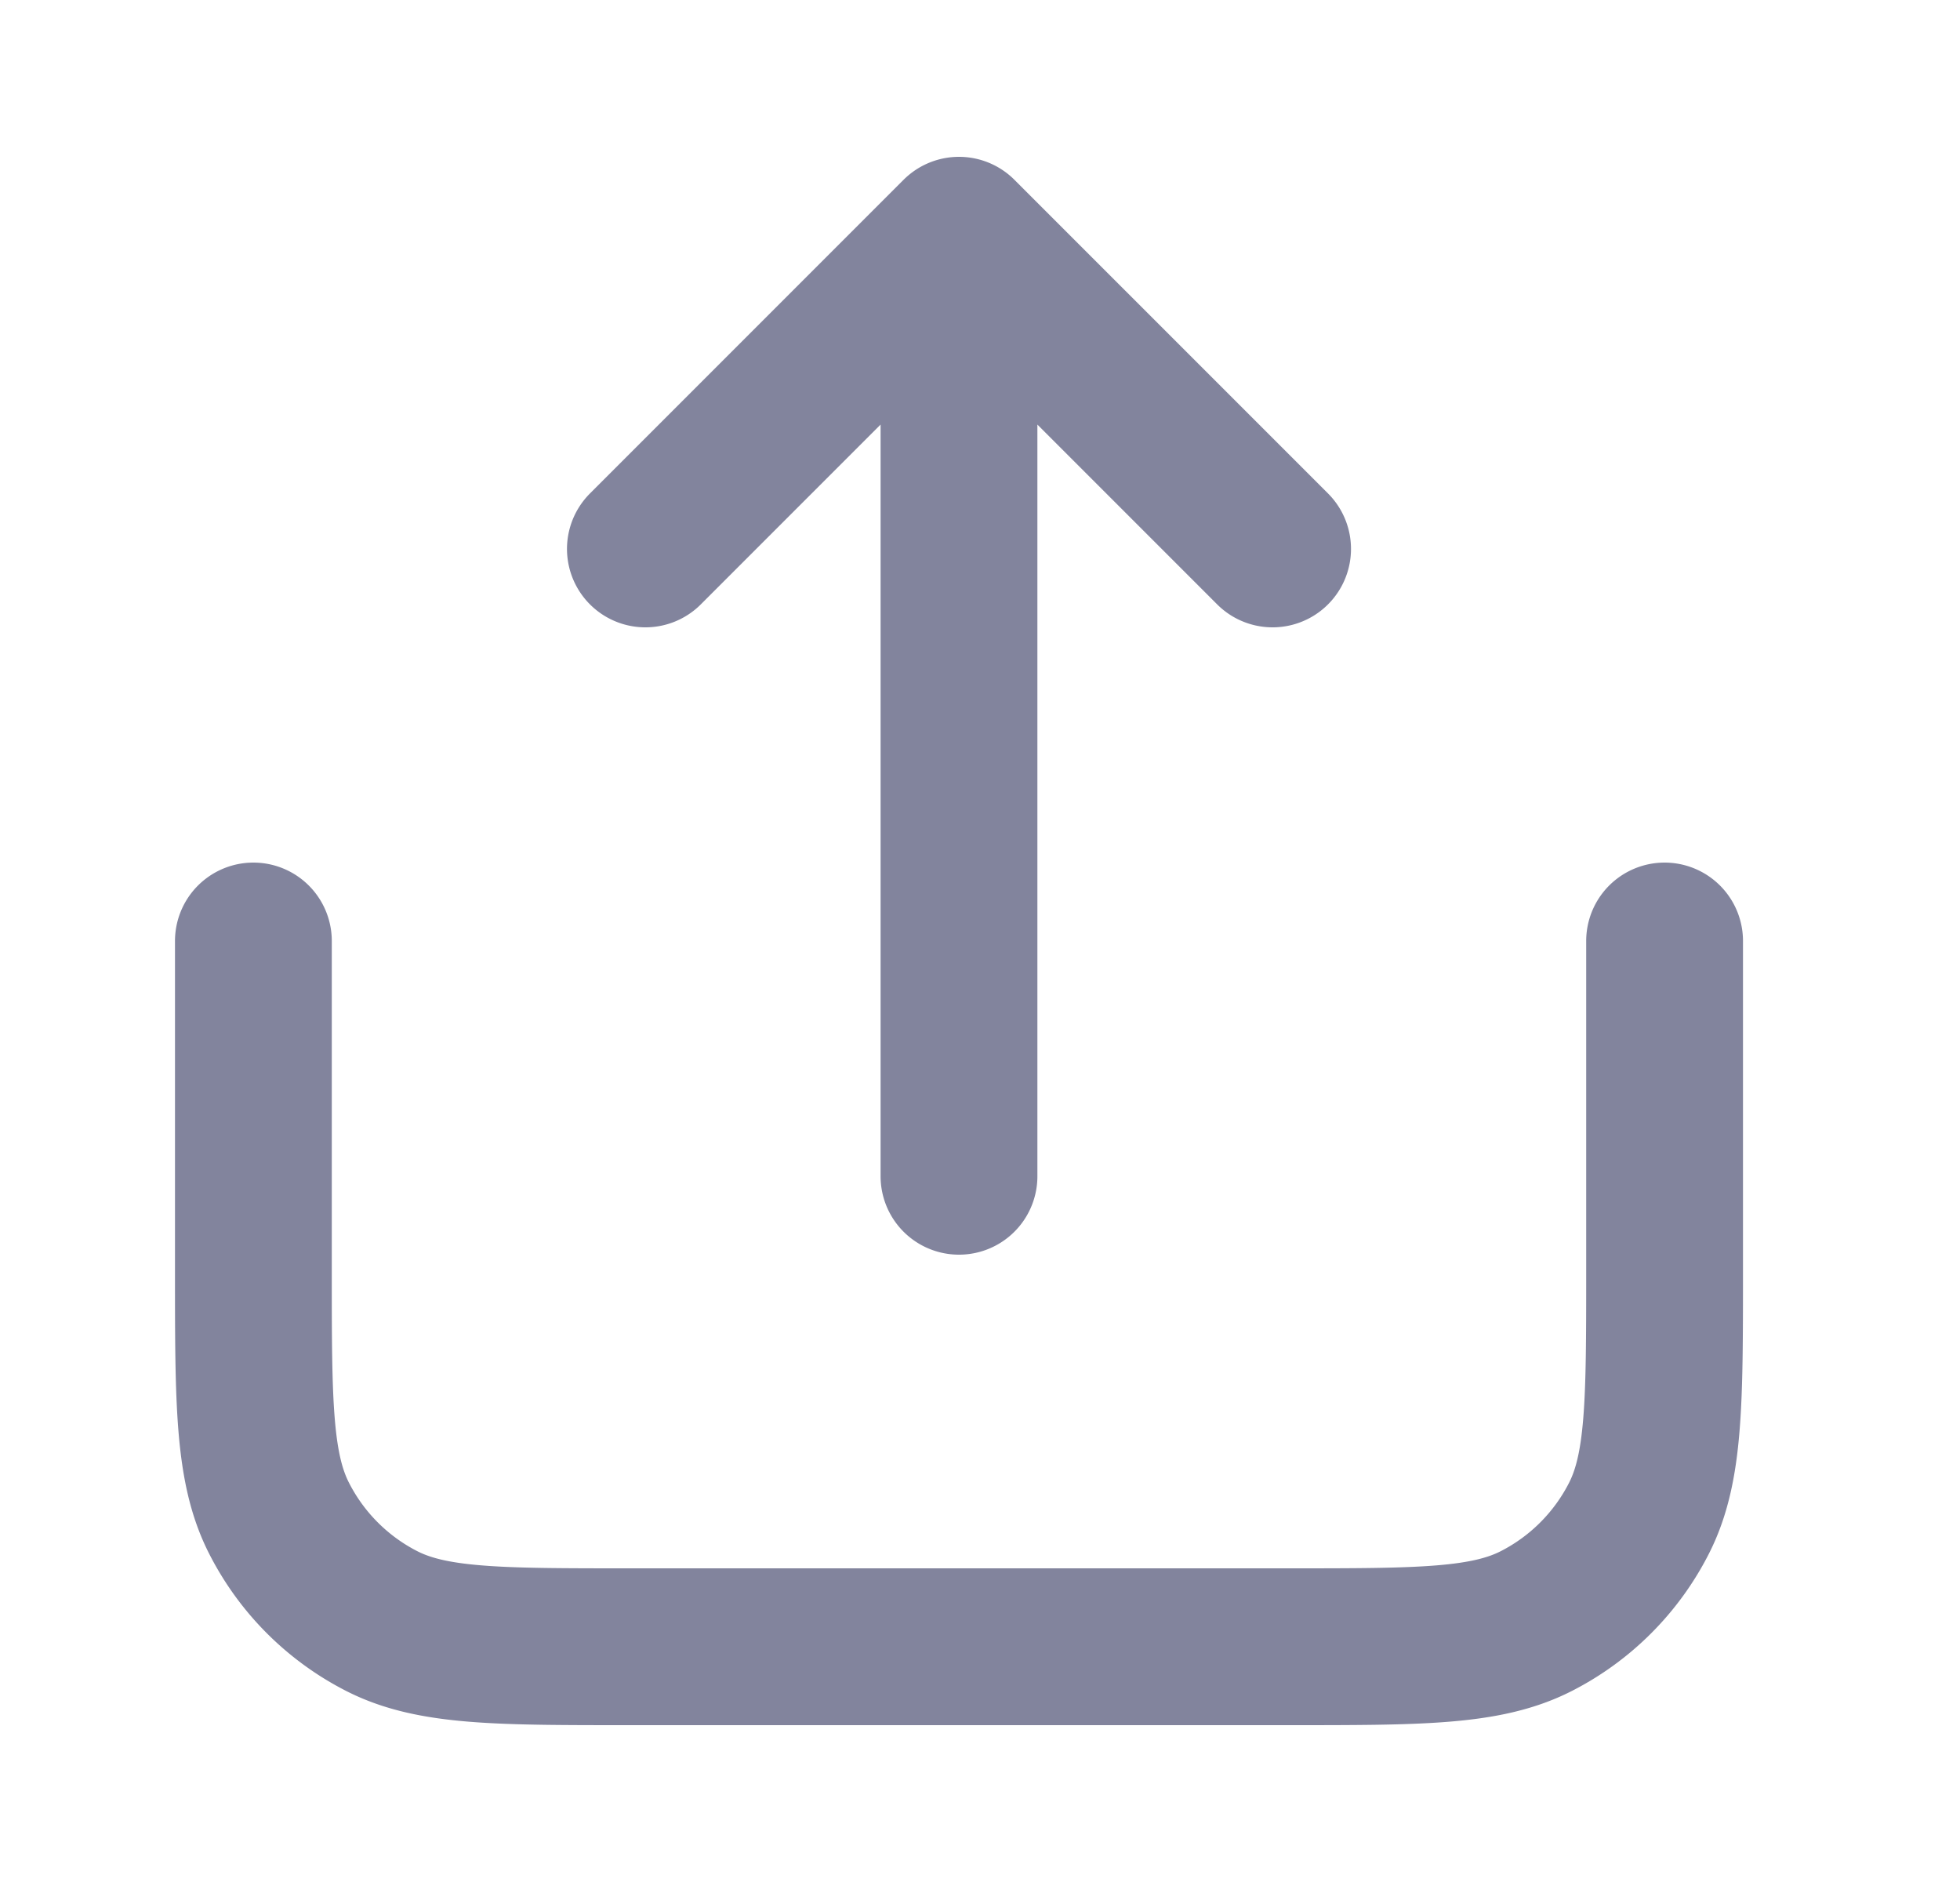<svg width="25" height="24" fill="none" xmlns="http://www.w3.org/2000/svg"><path d="M21.232 12v4.2c0 1.68 0 2.52-.327 3.162a3 3 0 01-1.31 1.311c-.642.327-1.482.327-3.163.327h-8.4c-1.68 0-2.52 0-3.162-.327a3 3 0 01-1.31-1.311c-.328-.642-.328-1.482-.328-3.162V12m13-5l-4-4m0 0l-4 4m4-4v12" stroke="#82849D" stroke-width="2" stroke-linecap="round" stroke-linejoin="round"/></svg>